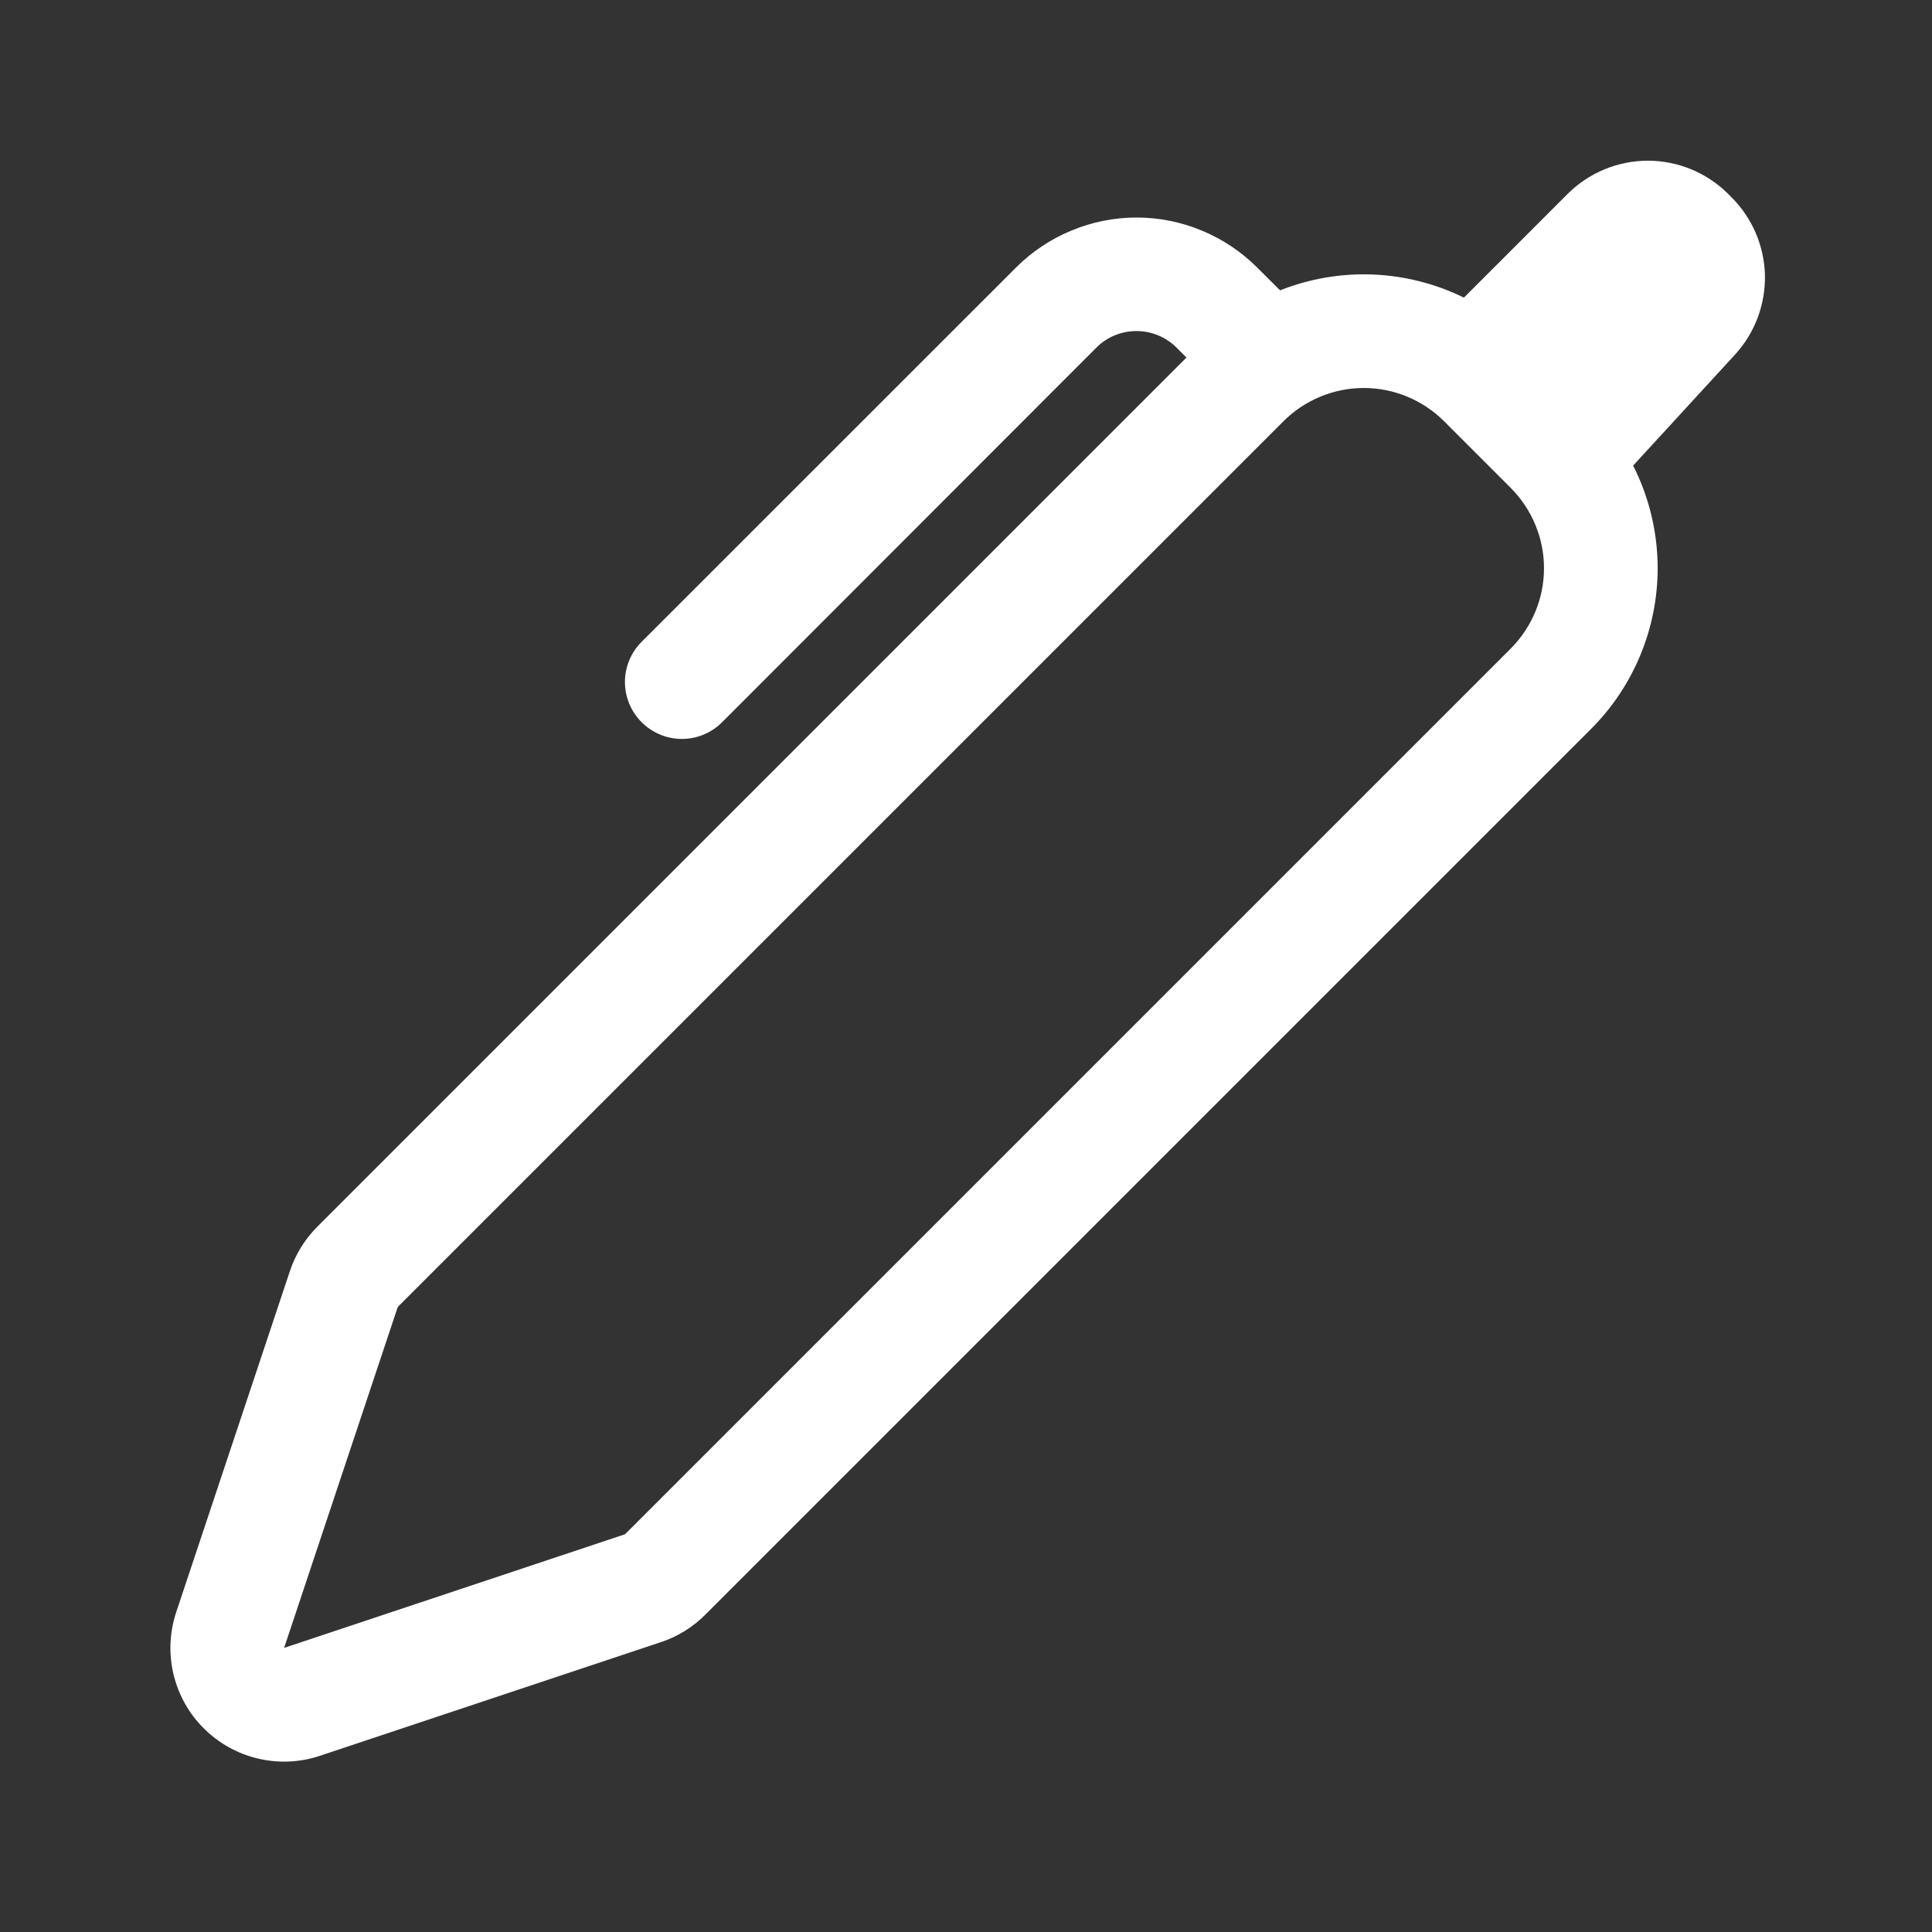 <svg width="17" height="17" viewBox="0 0 17 17" fill="none" xmlns="http://www.w3.org/2000/svg">
<rect x="0" y="0" width="17" height="17" fill="#333333" stroke="none"/>
<path fill-rule="evenodd" clip-rule="evenodd" d="M6.207 14.207C6.098 14.317 5.964 14.4 5.817 14.449L2.817 15.449C2.641 15.508 2.452 15.517 2.271 15.474C2.09 15.432 1.924 15.339 1.793 15.208C1.661 15.077 1.569 14.911 1.526 14.73C1.484 14.55 1.492 14.36 1.551 14.184L2.551 11.184C2.6 11.037 2.683 10.903 2.793 10.793L10.586 3C10.961 2.625 11.47 2.414 12 2.414C12.53 2.414 13.039 2.625 13.414 3L14 3.586C14.375 3.961 14.586 4.47 14.586 5C14.586 5.53 14.375 6.039 14 6.414L6.207 14.207ZM3.5 11.5L11.293 3.707C11.48 3.52 11.735 3.414 12 3.414C12.265 3.414 12.52 3.52 12.707 3.707L13.293 4.293C13.48 4.481 13.586 4.735 13.586 5C13.586 5.265 13.48 5.519 13.293 5.707L5.5 13.5L2.5 14.5L3.5 11.5Z" fill="#FFFFFF"/>
<path fill-rule="evenodd" clip-rule="evenodd" d="M10.354 3.06C10.307 3.013 10.252 2.976 10.191 2.951C10.131 2.926 10.066 2.913 10 2.913C9.934 2.913 9.869 2.926 9.808 2.951C9.748 2.976 9.692 3.013 9.646 3.06L6.354 6.355C6.26 6.449 6.133 6.502 6 6.502C5.867 6.502 5.74 6.449 5.646 6.355C5.552 6.261 5.499 6.134 5.499 6.001C5.499 5.868 5.552 5.741 5.646 5.647L8.94 2.354C9.079 2.215 9.245 2.104 9.427 2.029C9.609 1.953 9.804 1.914 10.001 1.914C10.198 1.914 10.393 1.953 10.575 2.029C10.757 2.104 10.923 2.215 11.062 2.354L11.355 2.646C11.449 2.74 11.502 2.867 11.502 3C11.502 3.132 11.449 3.26 11.355 3.353C11.262 3.447 11.134 3.5 11.002 3.5C10.869 3.5 10.742 3.448 10.648 3.354L10.355 3.061L10.354 3.06Z" fill="#FFFFFF"/>
<path d="M13.793 1.707C13.98 1.52 14.235 1.414 14.5 1.414C14.765 1.414 15.02 1.52 15.207 1.707L15.237 1.737C15.419 1.919 15.524 2.165 15.53 2.422C15.535 2.68 15.441 2.93 15.267 3.12L14 4.5L12.5 3L13.793 1.707Z" fill="#FFFFFF"/>
</svg>
